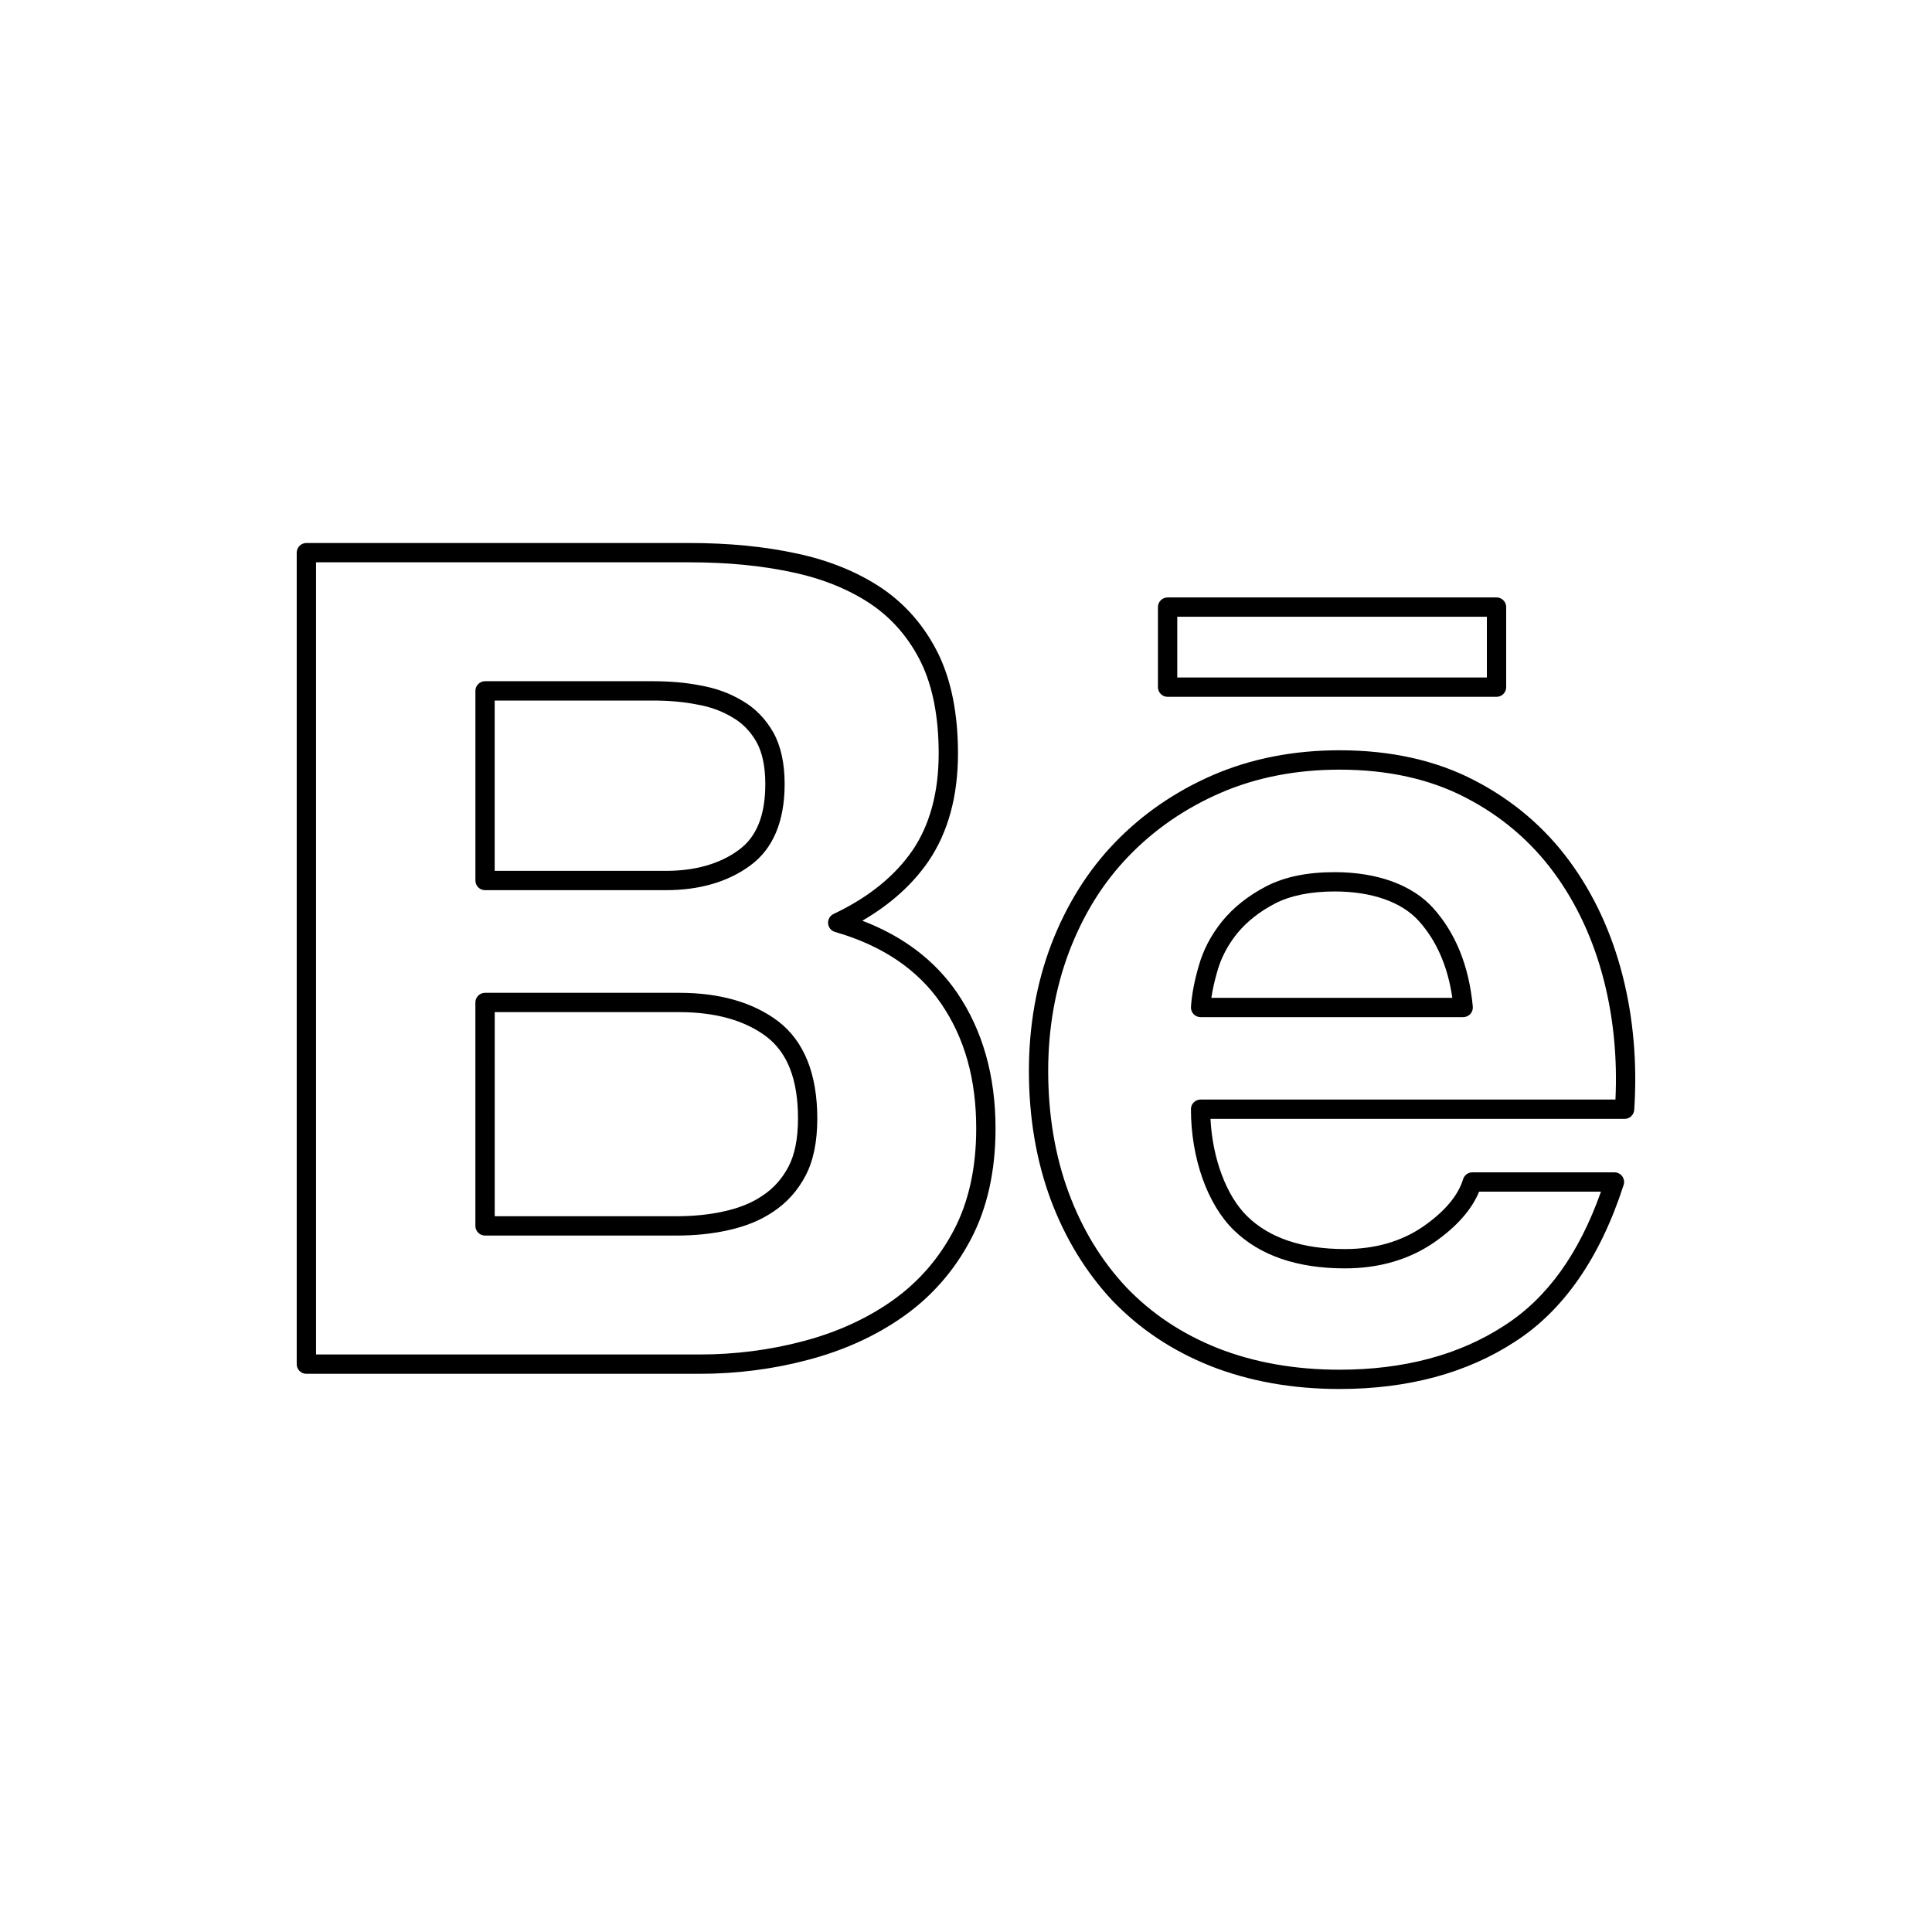 <?xml version="1.0" ?><svg enable-background="new 0 0 100 100" id="Livello_1" version="1.1" viewBox="0 0 100 100" xml:space="preserve" xmlns="http://www.w3.org/2000/svg" xmlns:xlink="http://www.w3.org/1999/xlink"><path d="M25.106,46.075h9.358c1.745,0,3.214-0.429,4.365-1.273c1.184-0.865,1.784-2.286,1.784-4.225  c0-1.063-0.194-1.956-0.581-2.658c-0.404-0.711-0.945-1.265-1.601-1.643c-0.656-0.396-1.379-0.659-2.198-0.801  c-0.747-0.146-1.556-0.216-2.474-0.216h-8.652c-0.276,0-0.5,0.224-0.5,0.5v9.815C24.606,45.852,24.83,46.075,25.106,46.075z   M25.606,36.26h8.152c0.853,0,1.6,0.064,2.293,0.2c0.705,0.121,1.314,0.341,1.871,0.678c0.508,0.292,0.925,0.722,1.236,1.27  c0.301,0.547,0.454,1.276,0.454,2.17c0,1.624-0.449,2.741-1.375,3.417c-0.977,0.718-2.247,1.081-3.774,1.081h-8.858V36.26z"/><path d="M40.285,52.867c-1.295-0.981-3.019-1.479-5.124-1.479H25.106c-0.276,0-0.5,0.224-0.5,0.5v11.565c0,0.276,0.224,0.5,0.5,0.5  h9.869c0.994,0,1.878-0.09,2.7-0.274c0.93-0.203,1.7-0.52,2.347-0.961c0.705-0.465,1.267-1.091,1.67-1.859  c0.405-0.765,0.611-1.759,0.611-2.957C42.303,55.593,41.625,53.899,40.285,52.867z M40.808,60.392  c-0.324,0.619-0.773,1.121-1.342,1.495c-0.546,0.373-1.201,0.64-2.006,0.815c-0.752,0.169-1.564,0.251-2.484,0.251h-9.369V52.388  h9.554c1.882,0,3.403,0.43,4.517,1.274c1.094,0.843,1.626,2.229,1.626,4.239C41.303,58.935,41.137,59.771,40.808,60.392z"/><path d="M44.632,47.656c1.45-0.841,2.6-1.874,3.427-3.08c1.013-1.49,1.526-3.365,1.526-5.573c0-2.031-0.34-3.763-1.012-5.148  c-0.687-1.403-1.666-2.546-2.911-3.398c-1.253-0.843-2.74-1.451-4.417-1.807c-1.691-0.366-3.518-0.544-5.585-0.544H15.858  c-0.276,0-0.5,0.224-0.5,0.5v42.002c0,0.276,0.224,0.5,0.5,0.5h20.358c1.922,0,3.812-0.243,5.616-0.724  c1.856-0.488,3.518-1.246,4.941-2.254c1.46-1.033,2.629-2.372,3.475-3.978c0.85-1.608,1.281-3.54,1.281-5.739  c0-2.724-0.668-5.087-1.987-7.024C48.4,49.717,46.752,48.465,44.632,47.656z M49.364,63.686c-0.772,1.466-1.838,2.687-3.169,3.628  c-1.324,0.938-2.878,1.646-4.618,2.104c-1.721,0.458-3.525,0.69-5.36,0.69H16.358V29.105h19.303c1.995,0,3.753,0.17,5.375,0.521  c1.553,0.329,2.922,0.888,4.065,1.657c1.098,0.751,1.964,1.764,2.574,3.008c0.604,1.247,0.911,2.832,0.911,4.711  c0,2.004-0.455,3.689-1.352,5.009c-0.917,1.338-2.292,2.446-4.087,3.295c-0.188,0.089-0.301,0.285-0.285,0.492  c0.017,0.208,0.161,0.383,0.36,0.44c2.443,0.702,4.292,1.952,5.494,3.713c1.22,1.792,1.813,3.906,1.813,6.461  C50.529,60.448,50.137,62.222,49.364,63.686z"/><path d="M74.18,47.001c-1.081-1.198-2.891-1.858-5.097-1.858c-1.43,0-2.593,0.241-3.556,0.738c-0.922,0.482-1.686,1.089-2.273,1.808  c-0.58,0.724-0.976,1.482-1.209,2.314c-0.225,0.773-0.359,1.484-0.401,2.111c-0.009,0.139,0.04,0.274,0.134,0.375  c0.094,0.101,0.227,0.158,0.365,0.158h13.591c0.141,0,0.275-0.06,0.37-0.163c0.095-0.104,0.141-0.243,0.128-0.384  C76.037,50.012,75.347,48.296,74.18,47.001C74.181,47.001,74.181,47.001,74.18,47.001z M62.7,51.647  c0.062-0.42,0.164-0.878,0.307-1.369c0.198-0.705,0.535-1.348,1.025-1.961c0.499-0.609,1.158-1.131,1.958-1.549  c0.804-0.415,1.845-0.626,3.094-0.626c1.918,0,3.465,0.543,4.354,1.528c0.917,1.02,1.5,2.354,1.734,3.977H62.7z"/><path d="M81.238,44.573c-1.287-1.752-2.94-3.157-4.914-4.178c-1.983-1.035-4.334-1.561-6.99-1.561c-2.375,0-4.576,0.431-6.541,1.279  c-1.951,0.845-3.664,2.023-5.089,3.502c-1.397,1.445-2.504,3.217-3.293,5.268c-0.767,2.024-1.155,4.225-1.155,6.538  c0,2.404,0.378,4.644,1.123,6.657c0.746,2.005,1.82,3.766,3.197,5.24c1.425,1.481,3.089,2.59,5.087,3.389  c1.996,0.787,4.24,1.187,6.671,1.187c3.538,0,6.592-0.824,9.077-2.446c2.52-1.62,4.413-4.351,5.628-8.115  c0.049-0.151,0.023-0.318-0.071-0.447c-0.094-0.13-0.245-0.206-0.404-0.206h-7.356c-0.22,0-0.415,0.145-0.479,0.355  c-0.255,0.843-0.941,1.661-2.039,2.431c-1.131,0.786-2.502,1.185-4.077,1.185c-2.202,0-3.902-0.569-5.052-1.693  c0,0,0-0.001-0.001-0.001c-1.078-1.049-1.803-2.989-1.905-5.044h21.433c0.263,0,0.481-0.204,0.499-0.467  c0.16-2.405-0.04-4.736-0.596-6.928C83.422,48.281,82.495,46.281,81.238,44.573z M83.616,56.912H62.143c-0.276,0-0.5,0.224-0.5,0.5  c0,2.529,0.851,4.929,2.22,6.261c1.344,1.312,3.278,1.978,5.75,1.978c1.782,0,3.346-0.459,4.649-1.365  c1.142-0.801,1.913-1.676,2.296-2.605h6.308c-1.151,3.238-2.79,5.508-5,6.929c-2.322,1.517-5.193,2.286-8.533,2.286  c-2.305,0-4.426-0.376-6.302-1.115c-1.862-0.745-3.411-1.776-4.731-3.148c-1.299-1.391-2.276-2.994-2.985-4.9  c-0.704-1.901-1.061-4.023-1.061-6.309c0-2.192,0.367-4.272,1.09-6.182c0.75-1.949,1.757-3.562,3.078-4.93  c1.333-1.383,2.938-2.486,4.767-3.278c1.839-0.795,3.906-1.197,6.144-1.197c2.492,0,4.688,0.487,6.529,1.448  c1.837,0.949,3.374,2.256,4.569,3.882c1.181,1.604,2.053,3.489,2.591,5.6C83.517,52.711,83.716,54.777,83.616,56.912z"/><path d="M60.435,30.923c-0.276,0-0.5,0.224-0.5,0.5v4.145c0,0.276,0.224,0.5,0.5,0.5H77.46c0.276,0,0.5-0.224,0.5-0.5v-4.145  c0-0.276-0.224-0.5-0.5-0.5H60.435z M76.96,35.067H60.935v-3.145H76.96V35.067z"/></svg>